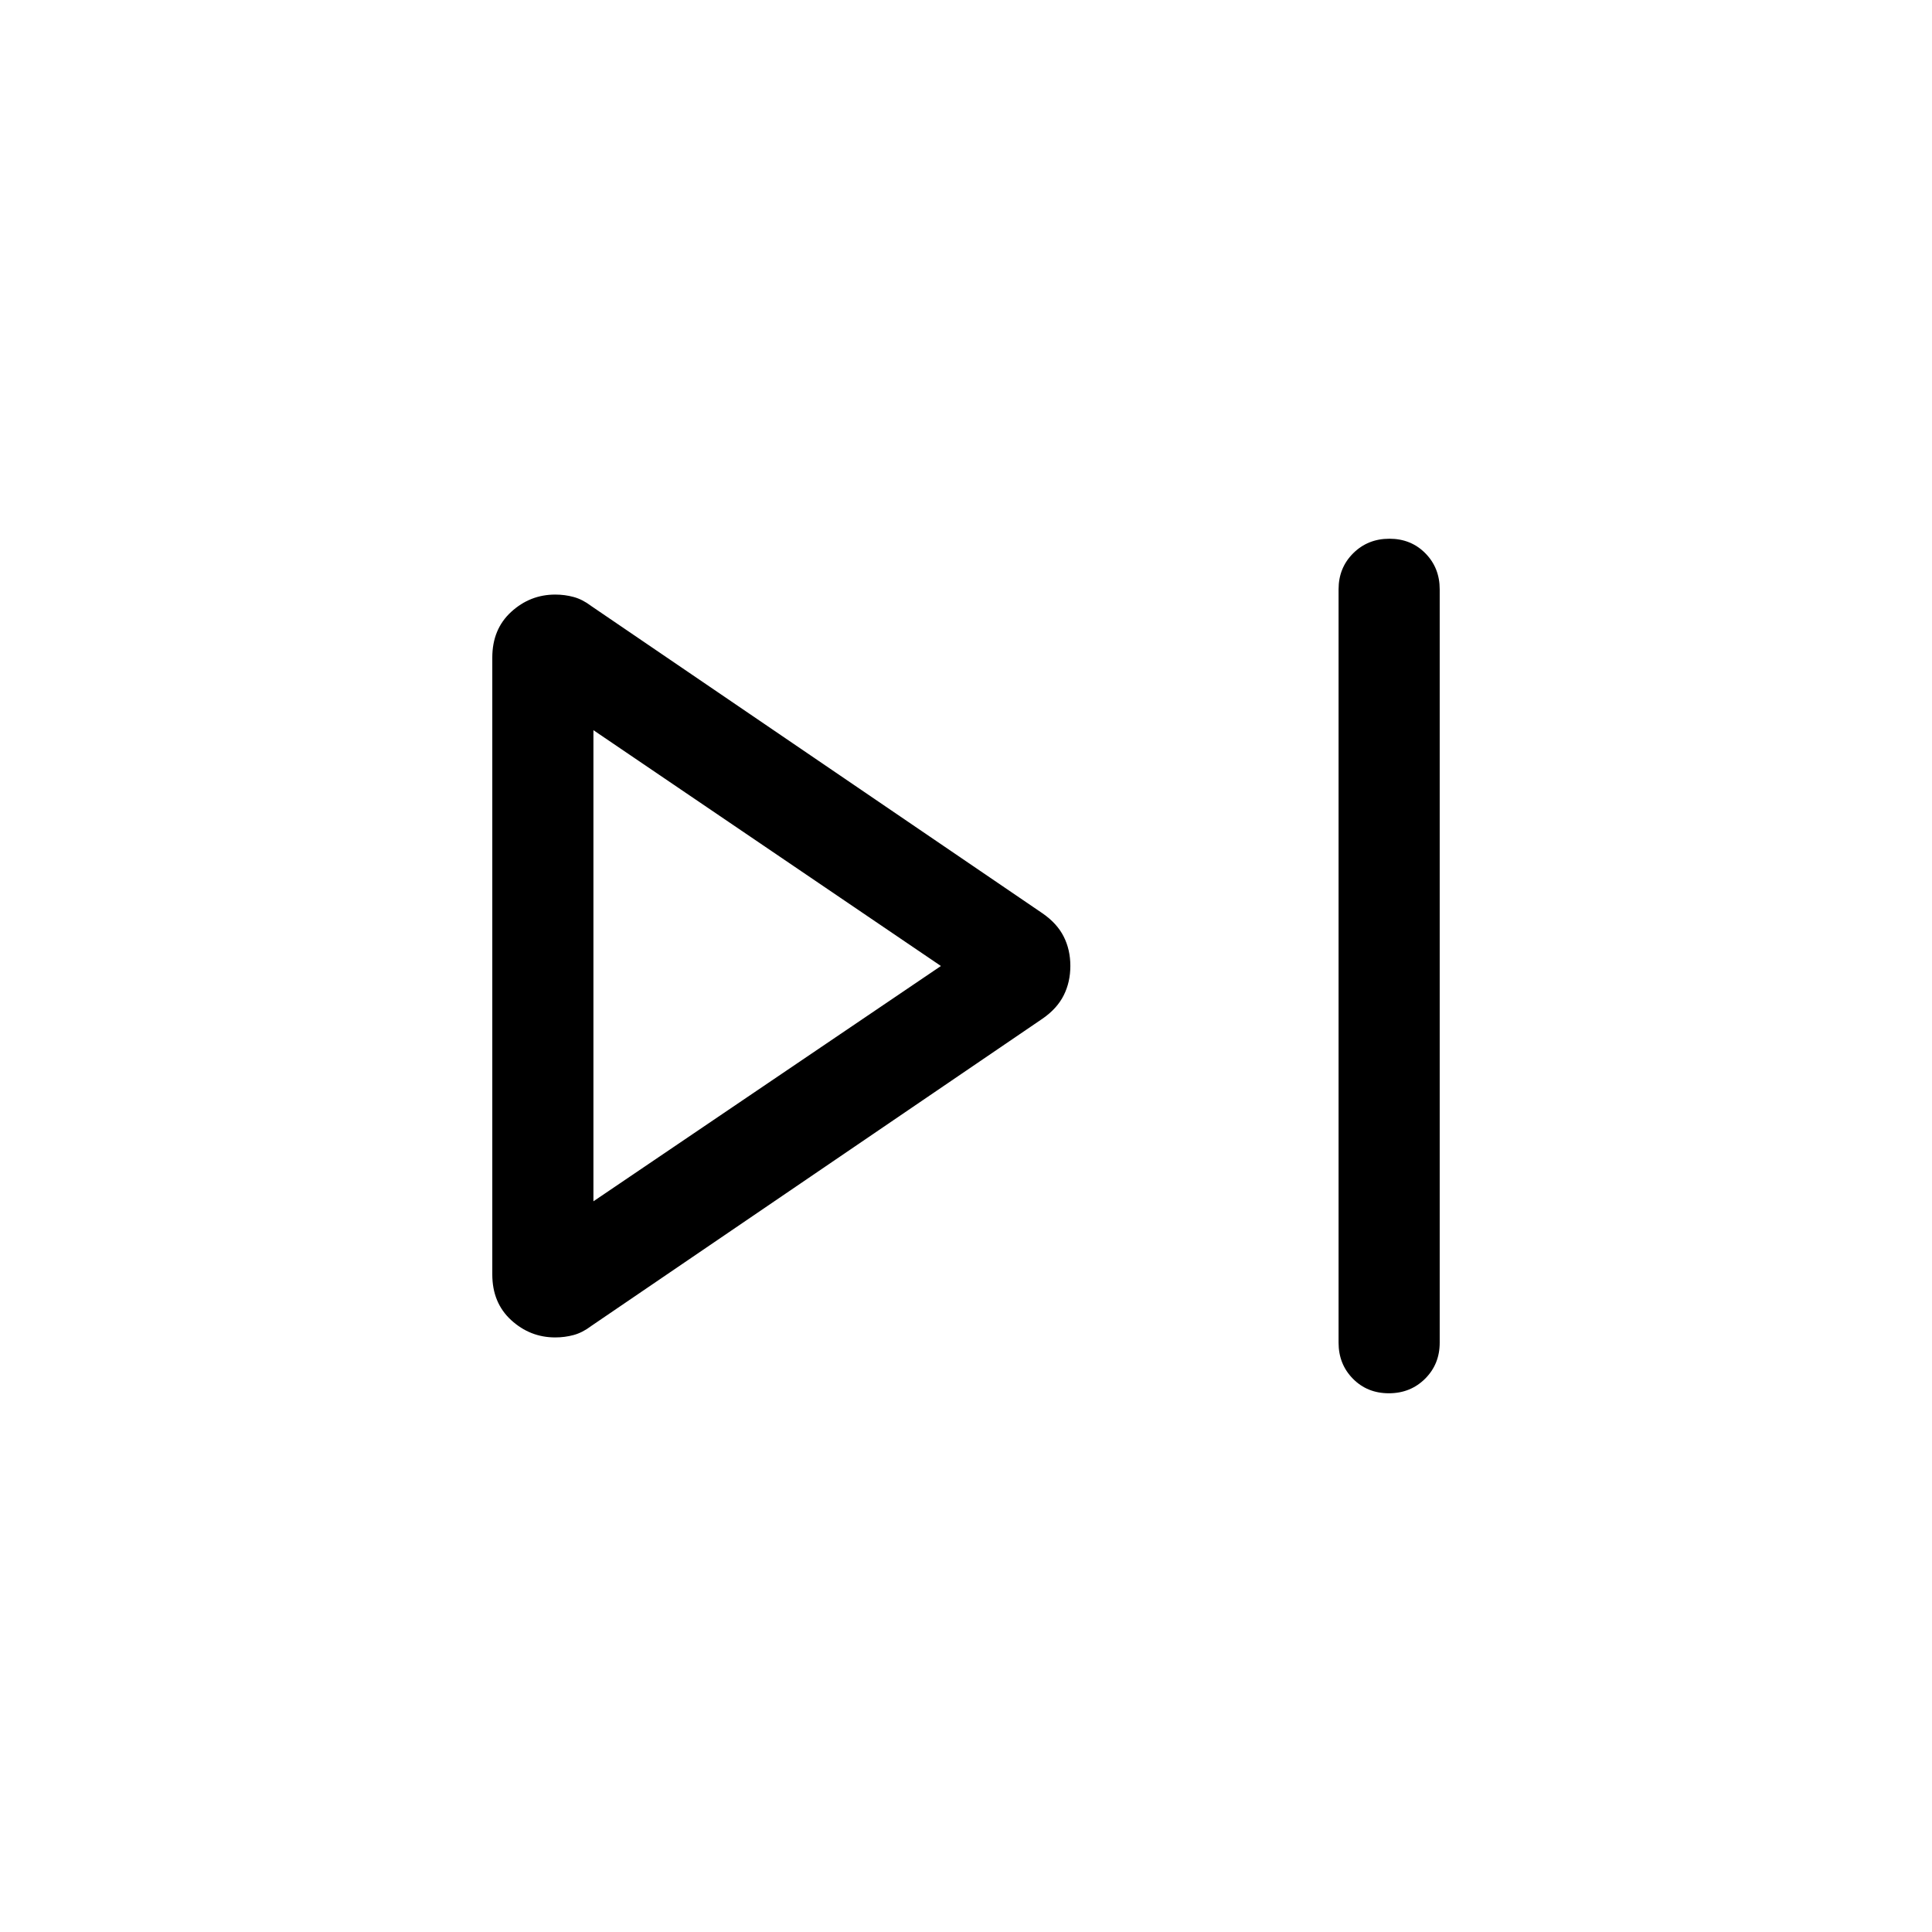 <svg xmlns="http://www.w3.org/2000/svg" viewBox="0 -960 960 960" width="32" height="32"><path d="M665.13-292.82v-374.36q0-10.68 7.26-17.9 7.26-7.23 18-7.23t17.86 7.23q7.13 7.22 7.13 17.9v374.36q0 10.68-7.26 17.9-7.26 7.23-18 7.23t-17.86-7.23q-7.13-7.22-7.13-17.9Zm-420.51-33.9v-306.56q0-14.08 9.38-22.68 9.39-8.6 21.9-8.6 4.74 0 9.15 1.2 4.41 1.21 8.62 4.41l224.41 152.82q7.15 4.95 10.46 11.49 3.31 6.54 3.31 14.6 0 8.06-3.31 14.64t-10.46 11.53L293.67-301.05q-4.21 3.2-8.62 4.41-4.41 1.2-9.15 1.2-12.51 0-21.9-8.6-9.38-8.6-9.38-22.68ZM294.87-480Zm0 116.92L467.54-480 294.87-597.18v234.1Z"/></svg>